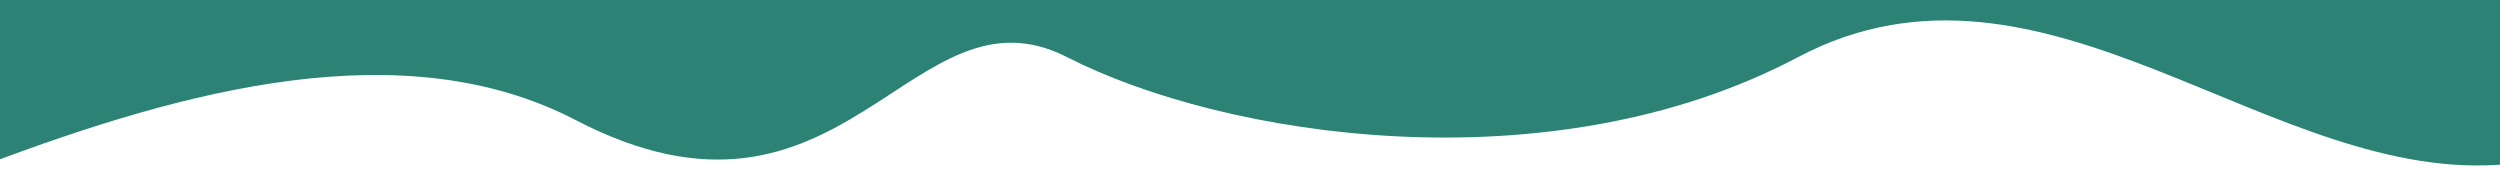 <?xml version="1.0" encoding="utf-8"?>
<svg class="wave" viewBox="-605.588 168.766 1903.513 129.016" xmlns="http://www.w3.org/2000/svg">
  <path d="M 207.067 212.347 C 88.01 151.461 37.625 366.644 -167.21 260.215 C -298.471 192.014 -464.906 237.14 -615.012 293.548 L -615.012 145.359 L 1304.988 145.359 L 1304.988 293.548 C 1124.523 312.044 951.798 112.641 763.115 212.418 C 574.432 312.195 326.124 273.233 207.067 212.347 Z" style="fill: rgb(43, 130, 117);"/>
</svg>